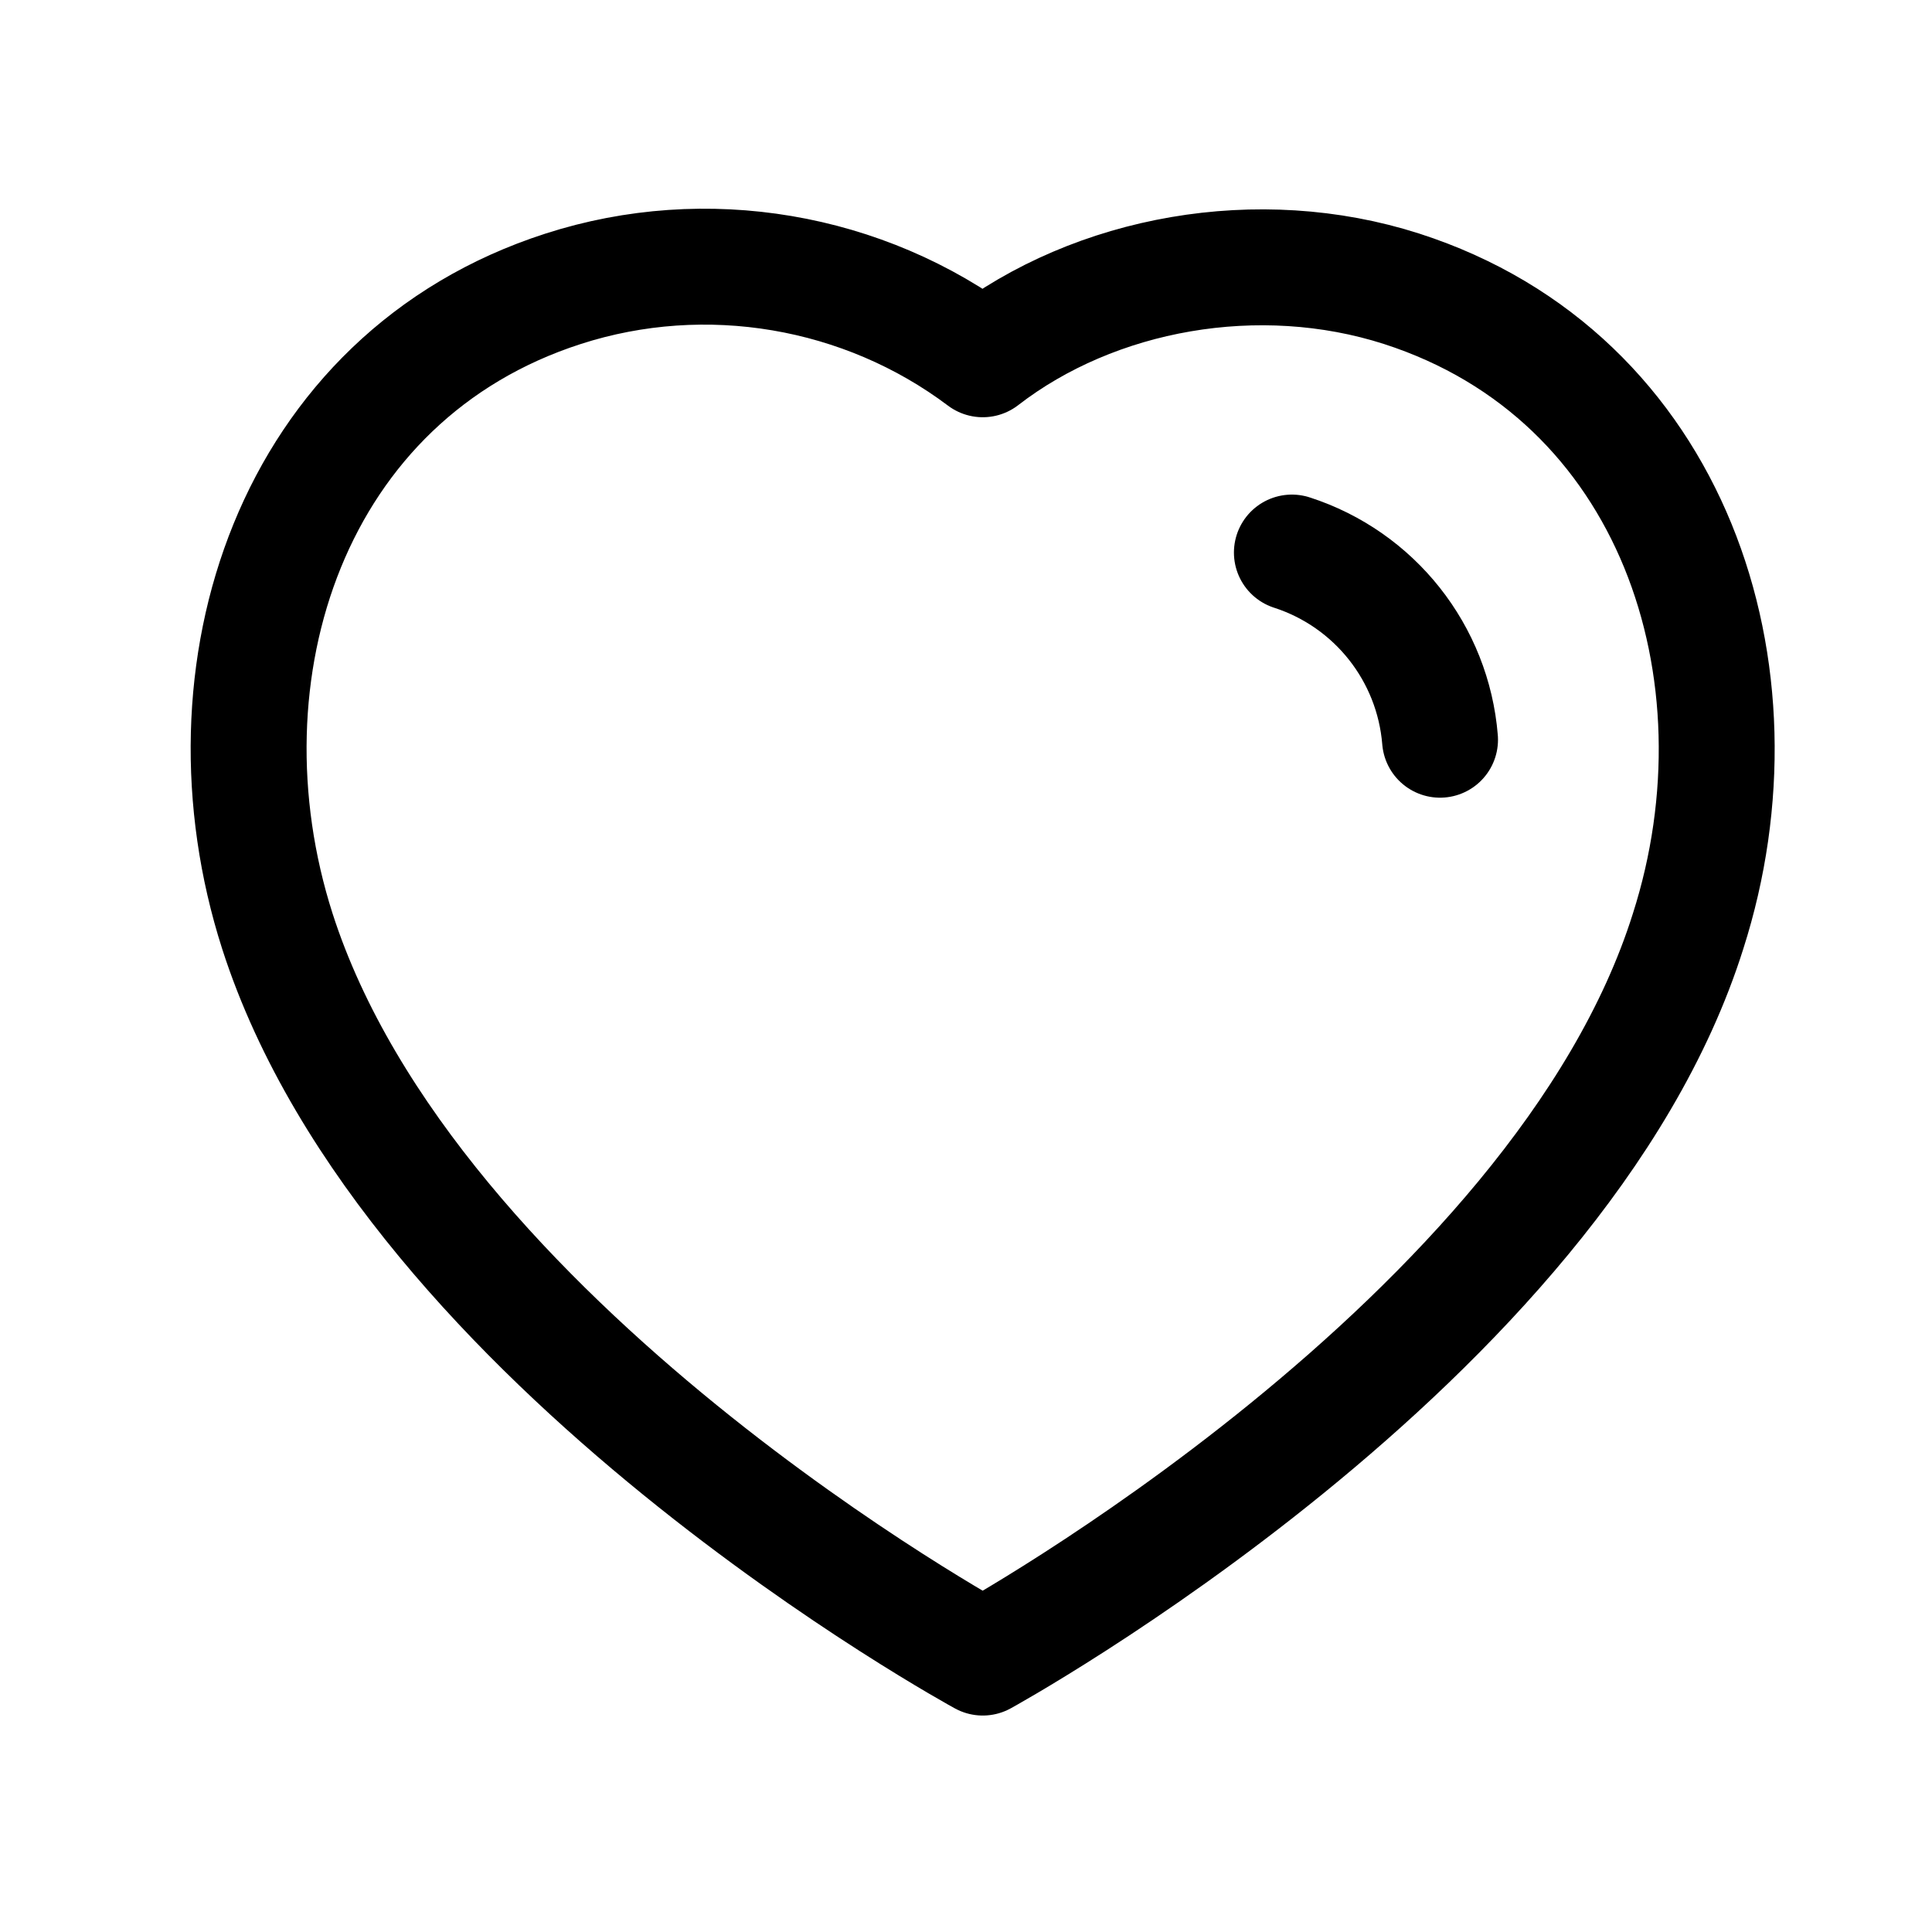 <svg width="25" height="25" viewBox="0 0 25 25" fill="none" xmlns="http://www.w3.org/2000/svg">
<path fill-rule="evenodd" clip-rule="evenodd" d="M3.589 12.049C2.516 8.699 3.77 4.87 7.287 3.737C9.137 3.14 11.179 3.492 12.717 4.649C14.172 3.524 16.289 3.144 18.137 3.737C21.654 4.87 22.916 8.699 21.844 12.049C20.174 17.359 12.717 21.449 12.717 21.449C12.717 21.449 5.315 17.421 3.589 12.049Z" stroke="black" stroke-width="1.5" stroke-linecap="round" stroke-linejoin="round"/>
<path d="M16.717 7.15C17.787 7.496 18.543 8.451 18.634 9.572" stroke="black" stroke-width="1.5" stroke-linecap="round" stroke-linejoin="round"/>
</svg>
